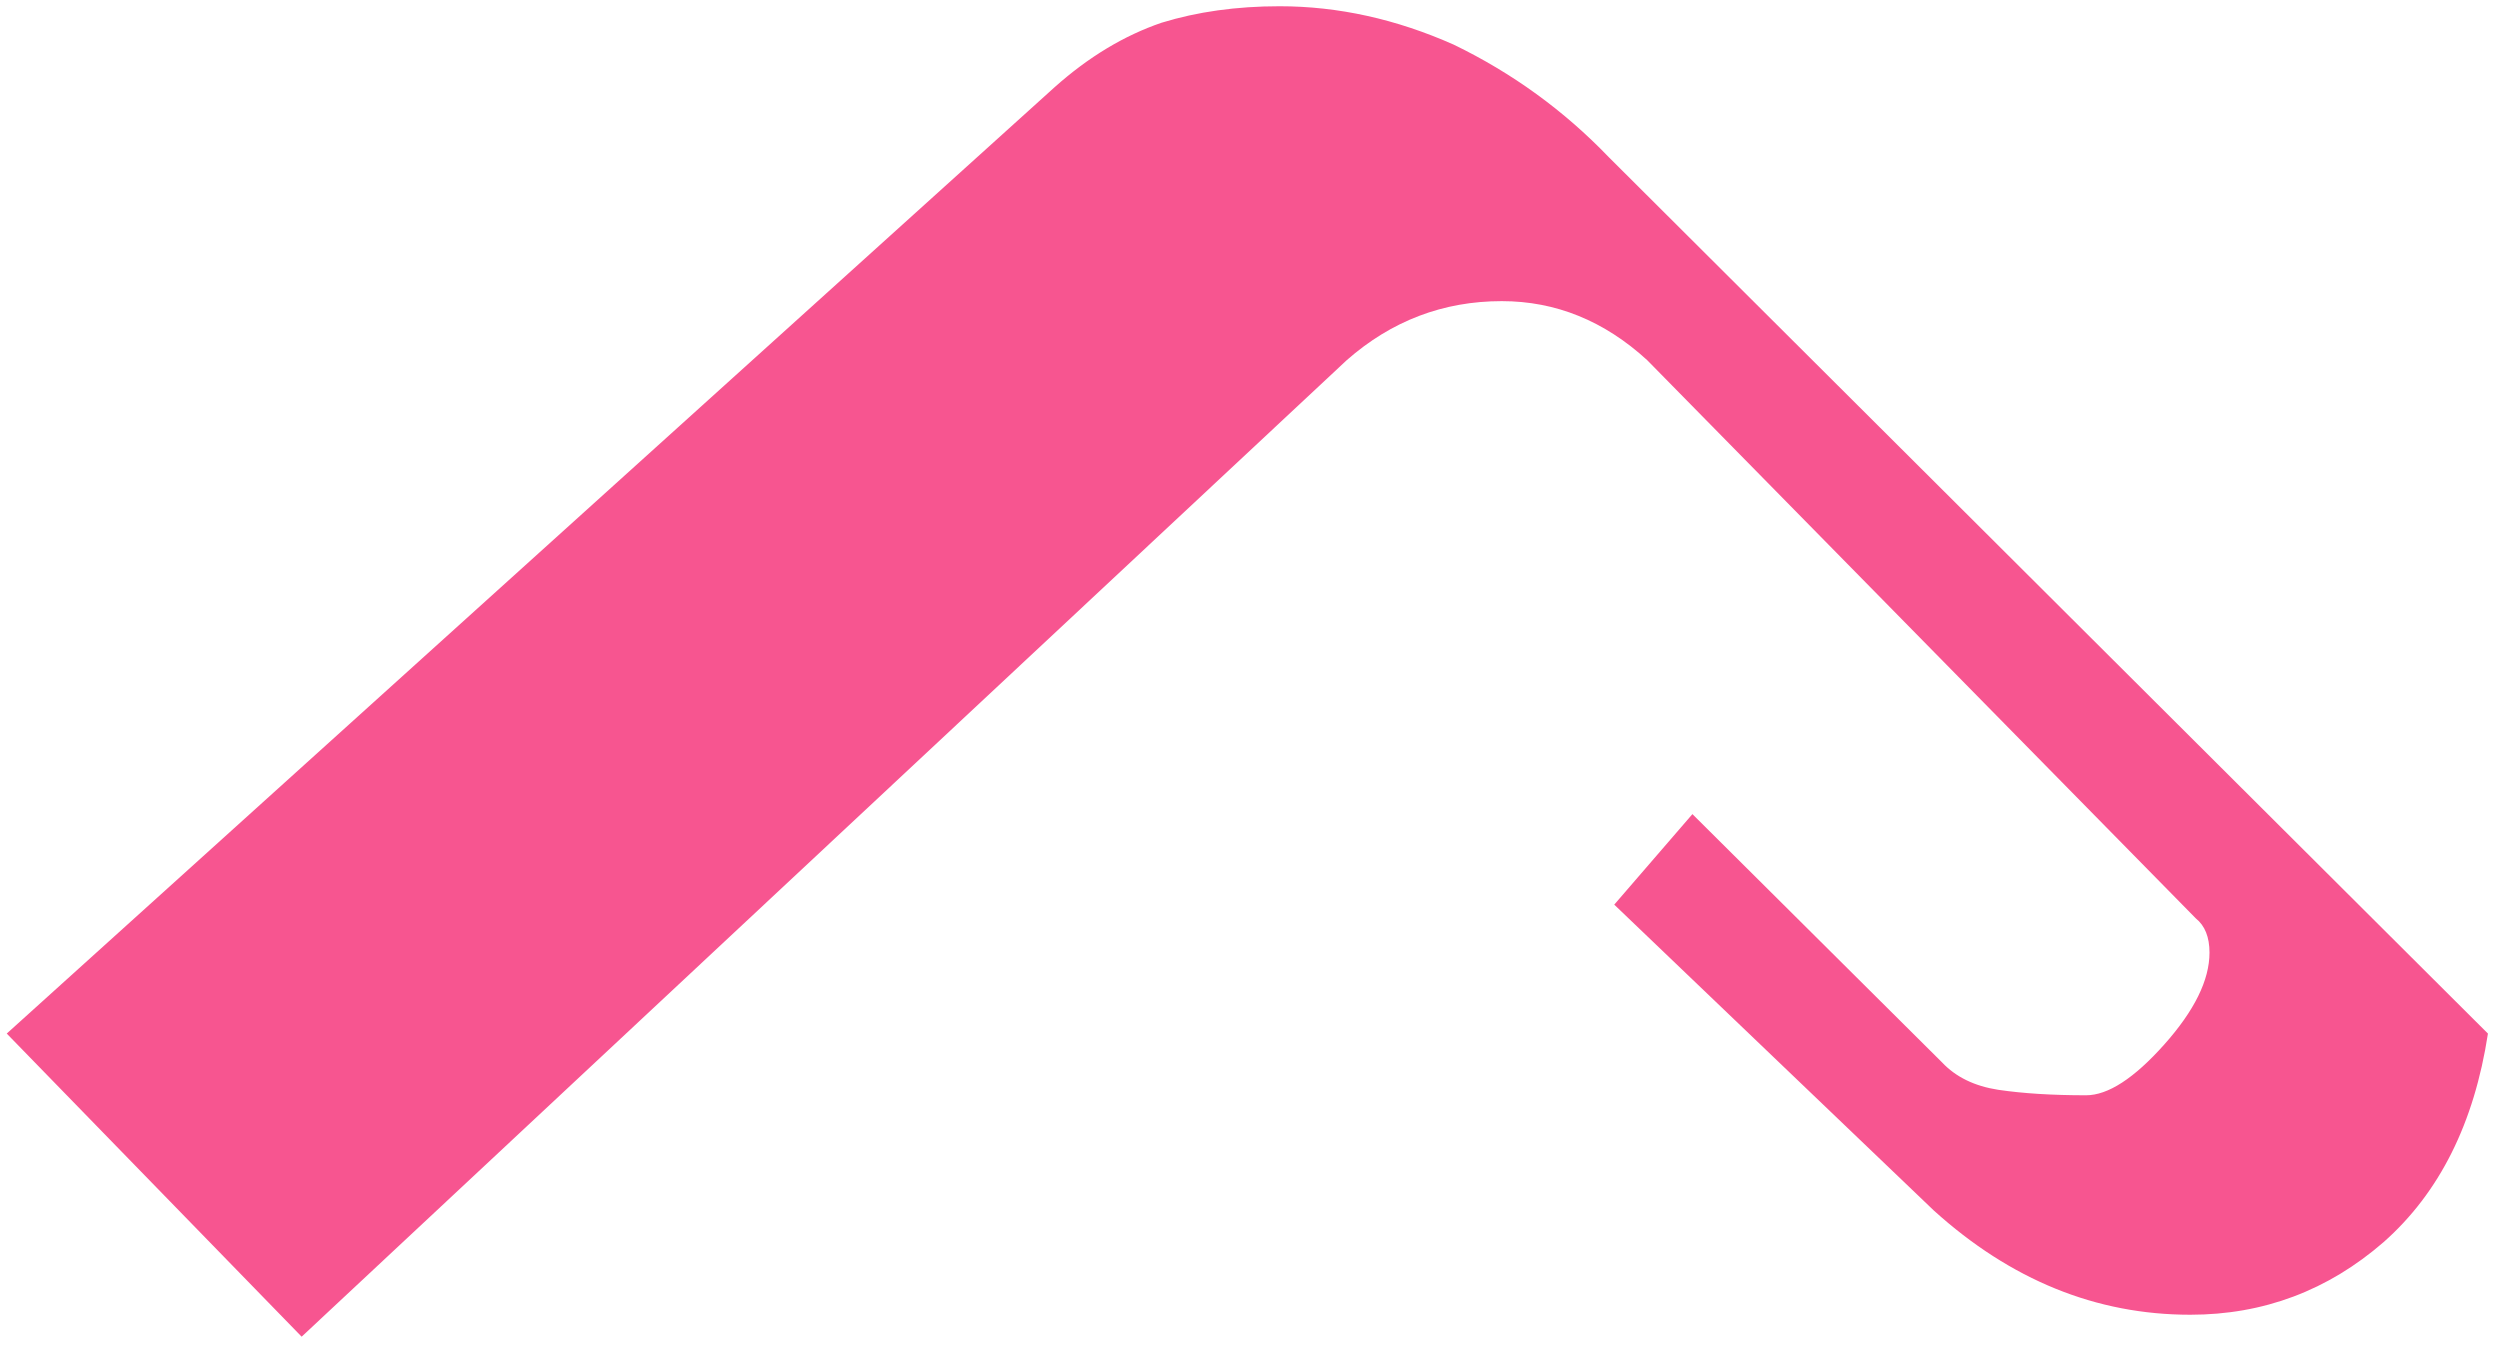 <svg width="178" height="96" viewBox="0 0 178 96" fill="none" xmlns="http://www.w3.org/2000/svg">
<path d="M75.09 6.207C77.499 4.059 80.038 2.529 82.707 1.617C85.246 0.836 88.046 0.445 91.106 0.445C95.272 0.445 99.406 1.357 103.508 3.18C107.674 5.198 111.353 7.867 114.543 11.188L177.141 73.59C176.164 79.97 173.69 84.918 169.719 88.434C165.747 91.884 161.158 93.609 155.949 93.609C149.243 93.609 143.156 91.135 137.688 86.188L114.934 64.41L120.5 57.965L138.273 75.641C139.25 76.682 140.585 77.333 142.277 77.594C144.035 77.854 146.118 77.984 148.527 77.984C150.09 77.984 151.945 76.78 154.094 74.371C156.242 71.962 157.316 69.781 157.316 67.828C157.316 66.721 156.991 65.908 156.34 65.387L117.277 25.641C114.217 22.841 110.767 21.441 106.926 21.441C102.759 21.441 99.081 22.841 95.891 25.641L21.477 95.172L0.48 73.59L75.09 6.207Z" fill="#F75590"/>
</svg>
